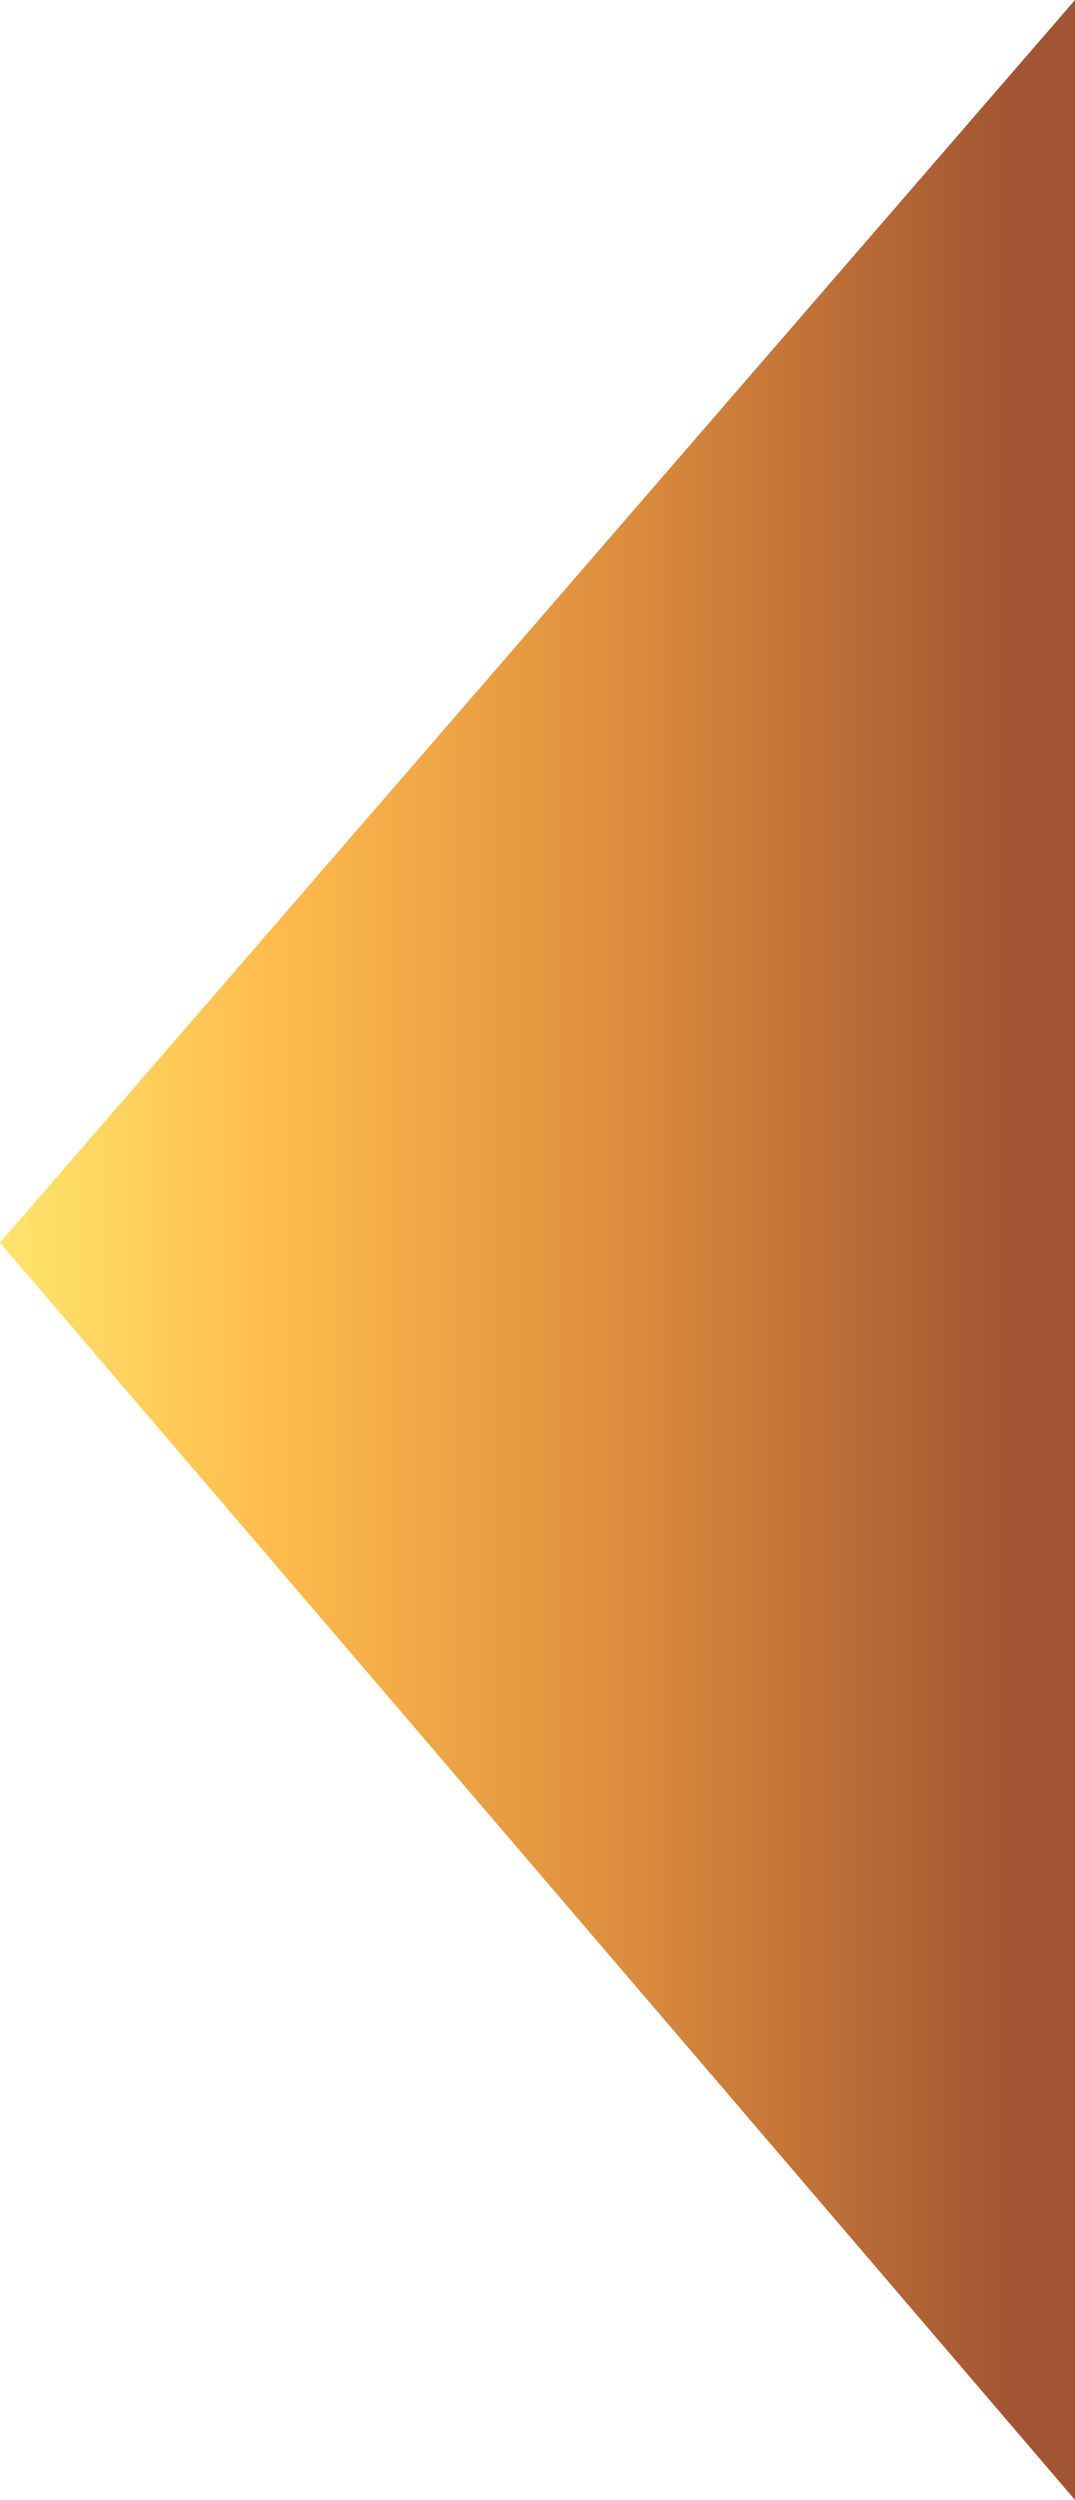 <svg width="37" height="86" viewBox="0 0 37 86" fill="none" xmlns="http://www.w3.org/2000/svg">
<path d="M0 42.751L37 0V86L0 42.751Z" fill="url(#paint0_linear_142_29)"/>
<defs>
<linearGradient id="paint0_linear_142_29" x1="37" y1="43" x2="0" y2="43" gradientUnits="userSpaceOnUse">
<stop offset="0.06" stop-color="#A25532"/>
<stop offset="0.414" stop-color="#DB8C3D"/>
<stop offset="0.749" stop-color="#FFBC4D"/>
<stop offset="1" stop-color="#FDE56D"/>
</linearGradient>
</defs>
</svg>
